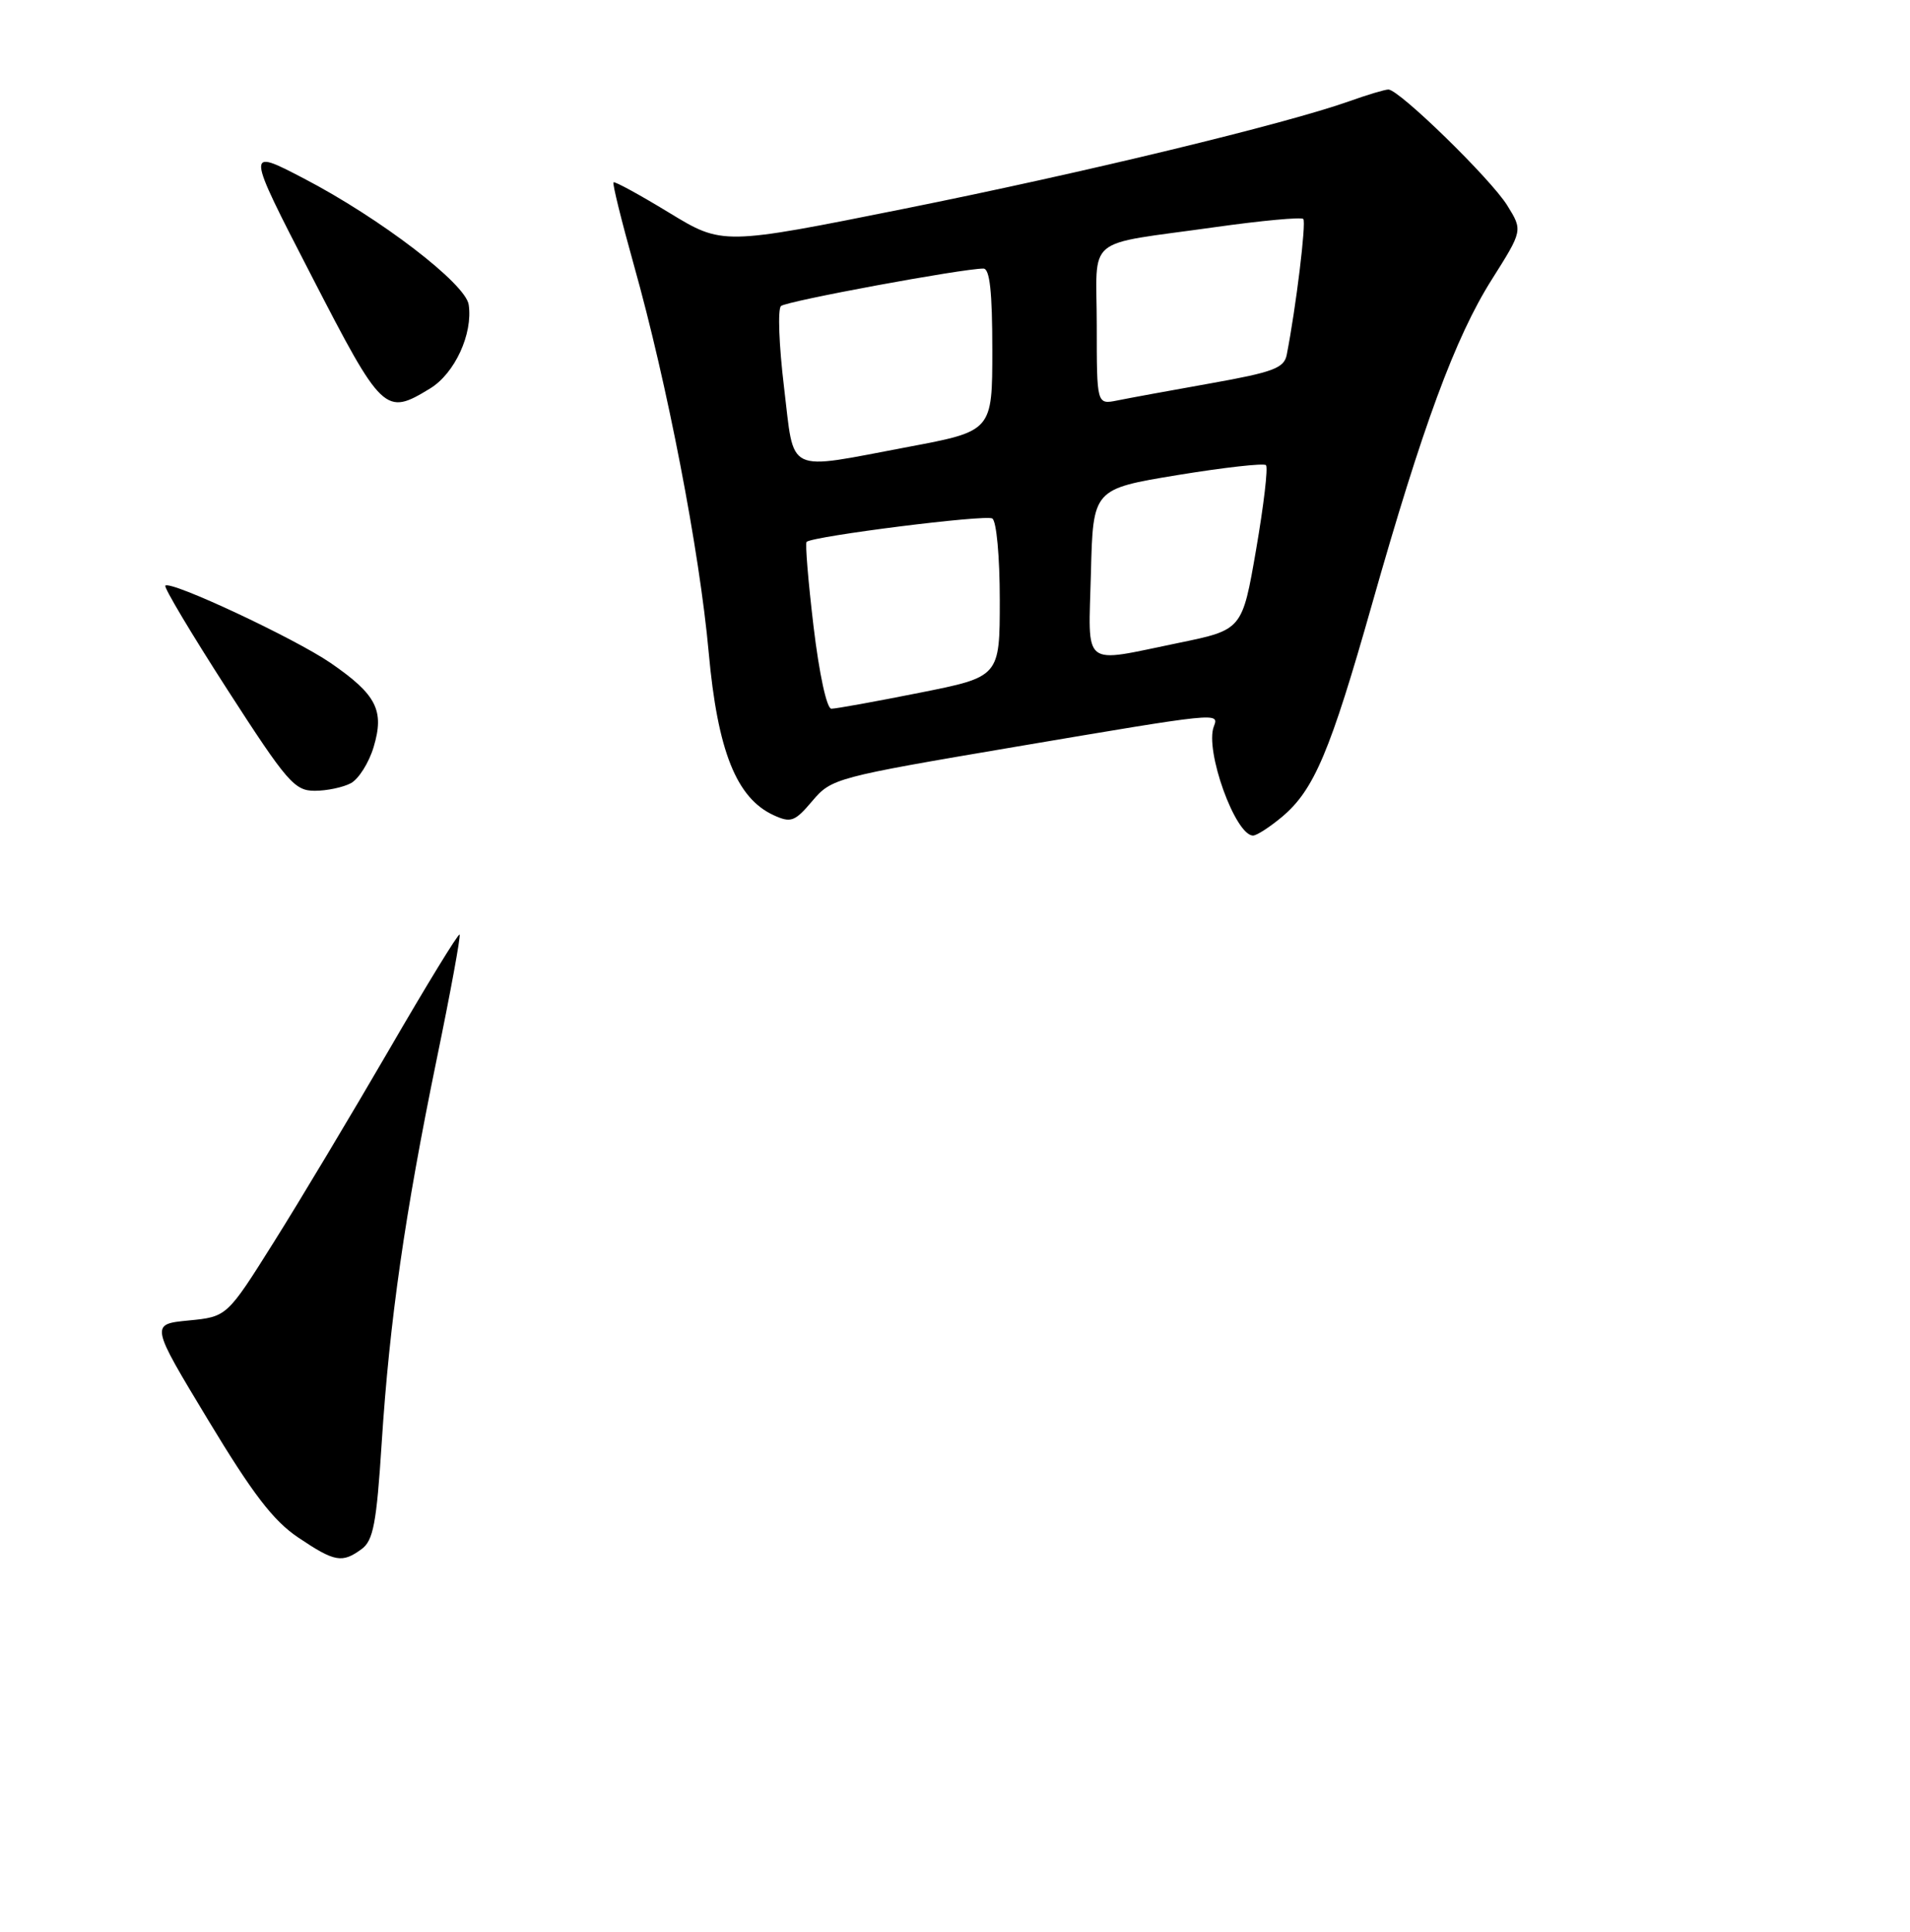 <?xml version="1.0" encoding="UTF-8" standalone="no"?>
<!DOCTYPE svg PUBLIC "-//W3C//DTD SVG 1.1//EN" "http://www.w3.org/Graphics/SVG/1.1/DTD/svg11.dtd" >
<svg xmlns="http://www.w3.org/2000/svg" xmlns:xlink="http://www.w3.org/1999/xlink" version="1.1" viewBox="0 0 256 259">
 <g >
 <path fill="currentColor"
d=" M 48.47 207.64 C 50.03 206.50 50.47 204.20 51.16 193.39 C 52.22 177.00 54.26 162.77 58.52 142.04 C 60.39 132.99 61.77 125.44 61.60 125.27 C 61.43 125.09 57.17 132.05 52.14 140.73 C 47.10 149.40 40.16 161.00 36.70 166.50 C 30.42 176.50 30.42 176.50 25.28 177.00 C 20.14 177.50 20.14 177.50 27.90 190.35 C 33.88 200.26 36.64 203.86 39.98 206.10 C 44.86 209.38 45.85 209.56 48.47 207.64 Z  M 171.85 109.48 C 176.13 105.87 178.28 100.79 183.89 81.00 C 190.65 57.16 195.05 45.21 199.96 37.45 C 204.10 30.89 204.10 30.89 202.02 27.54 C 199.84 24.01 187.53 12.00 186.09 12.00 C 185.63 12.00 183.28 12.70 180.88 13.56 C 172.24 16.63 145.32 23.14 121.30 27.96 C 96.84 32.87 96.84 32.87 89.68 28.51 C 85.74 26.11 82.39 24.28 82.23 24.44 C 82.06 24.60 83.30 29.59 84.96 35.53 C 89.43 51.43 93.76 73.86 94.99 87.47 C 96.18 100.66 98.71 107.00 103.71 109.28 C 106.01 110.33 106.53 110.14 108.88 107.36 C 111.45 104.33 112.00 104.19 136.00 100.12 C 163.47 95.47 163.42 95.47 162.69 97.38 C 161.46 100.58 165.57 112.00 167.95 112.00 C 168.44 112.00 170.20 110.86 171.85 109.48 Z  M 47.03 104.98 C 48.07 104.42 49.45 102.24 50.08 100.13 C 51.55 95.22 50.47 93.11 44.32 88.87 C 39.51 85.57 22.88 77.78 22.16 78.50 C 21.94 78.73 25.69 85.01 30.49 92.46 C 38.46 104.82 39.48 106.00 42.18 106.00 C 43.80 106.00 45.99 105.54 47.03 104.98 Z  M 57.65 52.07 C 60.95 50.06 63.40 44.75 62.82 40.84 C 62.41 38.02 50.97 29.26 40.72 23.92 C 32.93 19.86 32.93 19.86 41.72 36.91 C 51.26 55.42 51.61 55.76 57.65 52.07 Z  M 109.04 83.97 C 108.32 77.90 107.90 72.80 108.11 72.63 C 109.10 71.85 132.11 68.95 133.00 69.50 C 133.56 69.85 134.00 74.61 134.00 80.42 C 134.00 90.72 134.00 90.72 123.25 92.86 C 117.34 94.04 112.02 95.00 111.43 95.00 C 110.81 95.00 109.80 90.34 109.04 83.97 Z  M 146.22 76.77 C 146.50 65.55 146.50 65.55 157.82 63.68 C 164.05 62.66 169.39 62.06 169.68 62.35 C 169.98 62.65 169.38 67.73 168.36 73.65 C 166.50 84.42 166.50 84.42 158.00 86.17 C 144.78 88.88 145.89 89.76 146.22 76.77 Z  M 105.08 51.87 C 104.41 46.30 104.22 41.42 104.68 41.02 C 105.42 40.36 128.99 36.00 131.81 36.00 C 132.66 36.00 133.00 39.13 133.00 46.89 C 133.00 57.78 133.00 57.78 121.75 59.90 C 105.07 63.04 106.52 63.74 105.08 51.87 Z  M 147.00 43.64 C 147.00 31.35 145.06 32.96 162.84 30.45 C 169.08 29.57 174.41 29.08 174.68 29.35 C 175.10 29.77 173.71 41.19 172.46 47.57 C 172.11 49.34 170.64 49.89 162.28 51.38 C 156.90 52.34 151.26 53.37 149.75 53.68 C 147.00 54.23 147.00 54.23 147.00 43.64 Z "/>
</g>
</svg>